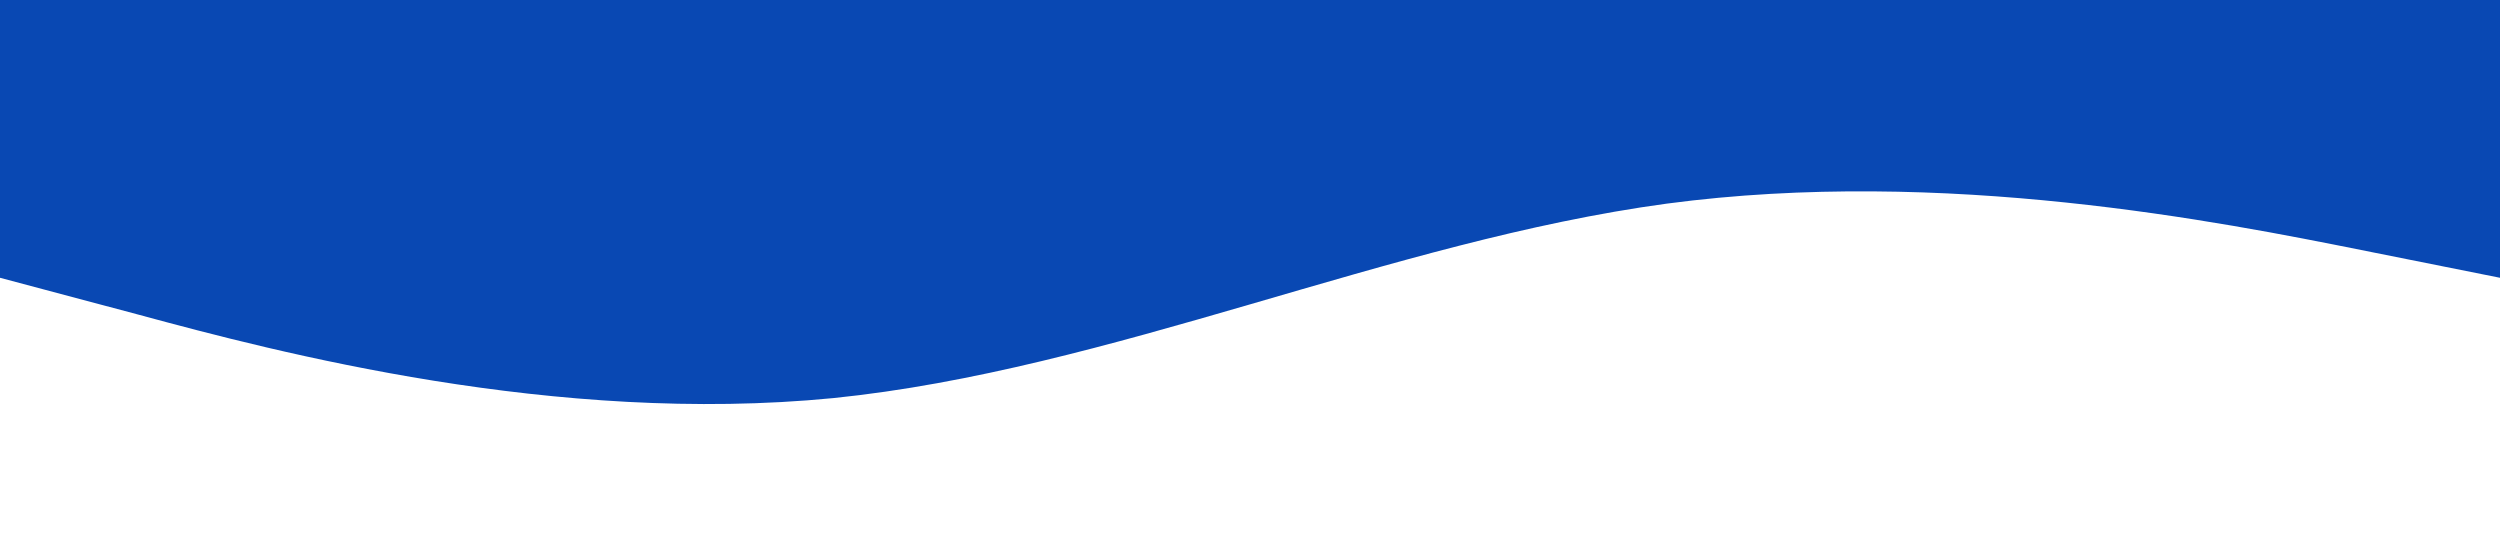 <svg xmlns="http://www.w3.org/2000/svg" viewBox="0 0 1440 320"><path fill="#0948b3" fill-opacity="1" d="M0,160L80,181.3C160,203,320,245,480,229.3C640,213,800,139,960,117.3C1120,96,1280,128,1360,144L1440,160L1440,0L1360,0C1280,0,1120,0,960,0C800,0,640,0,480,0C320,0,160,0,80,0L0,0Z"></path></svg>